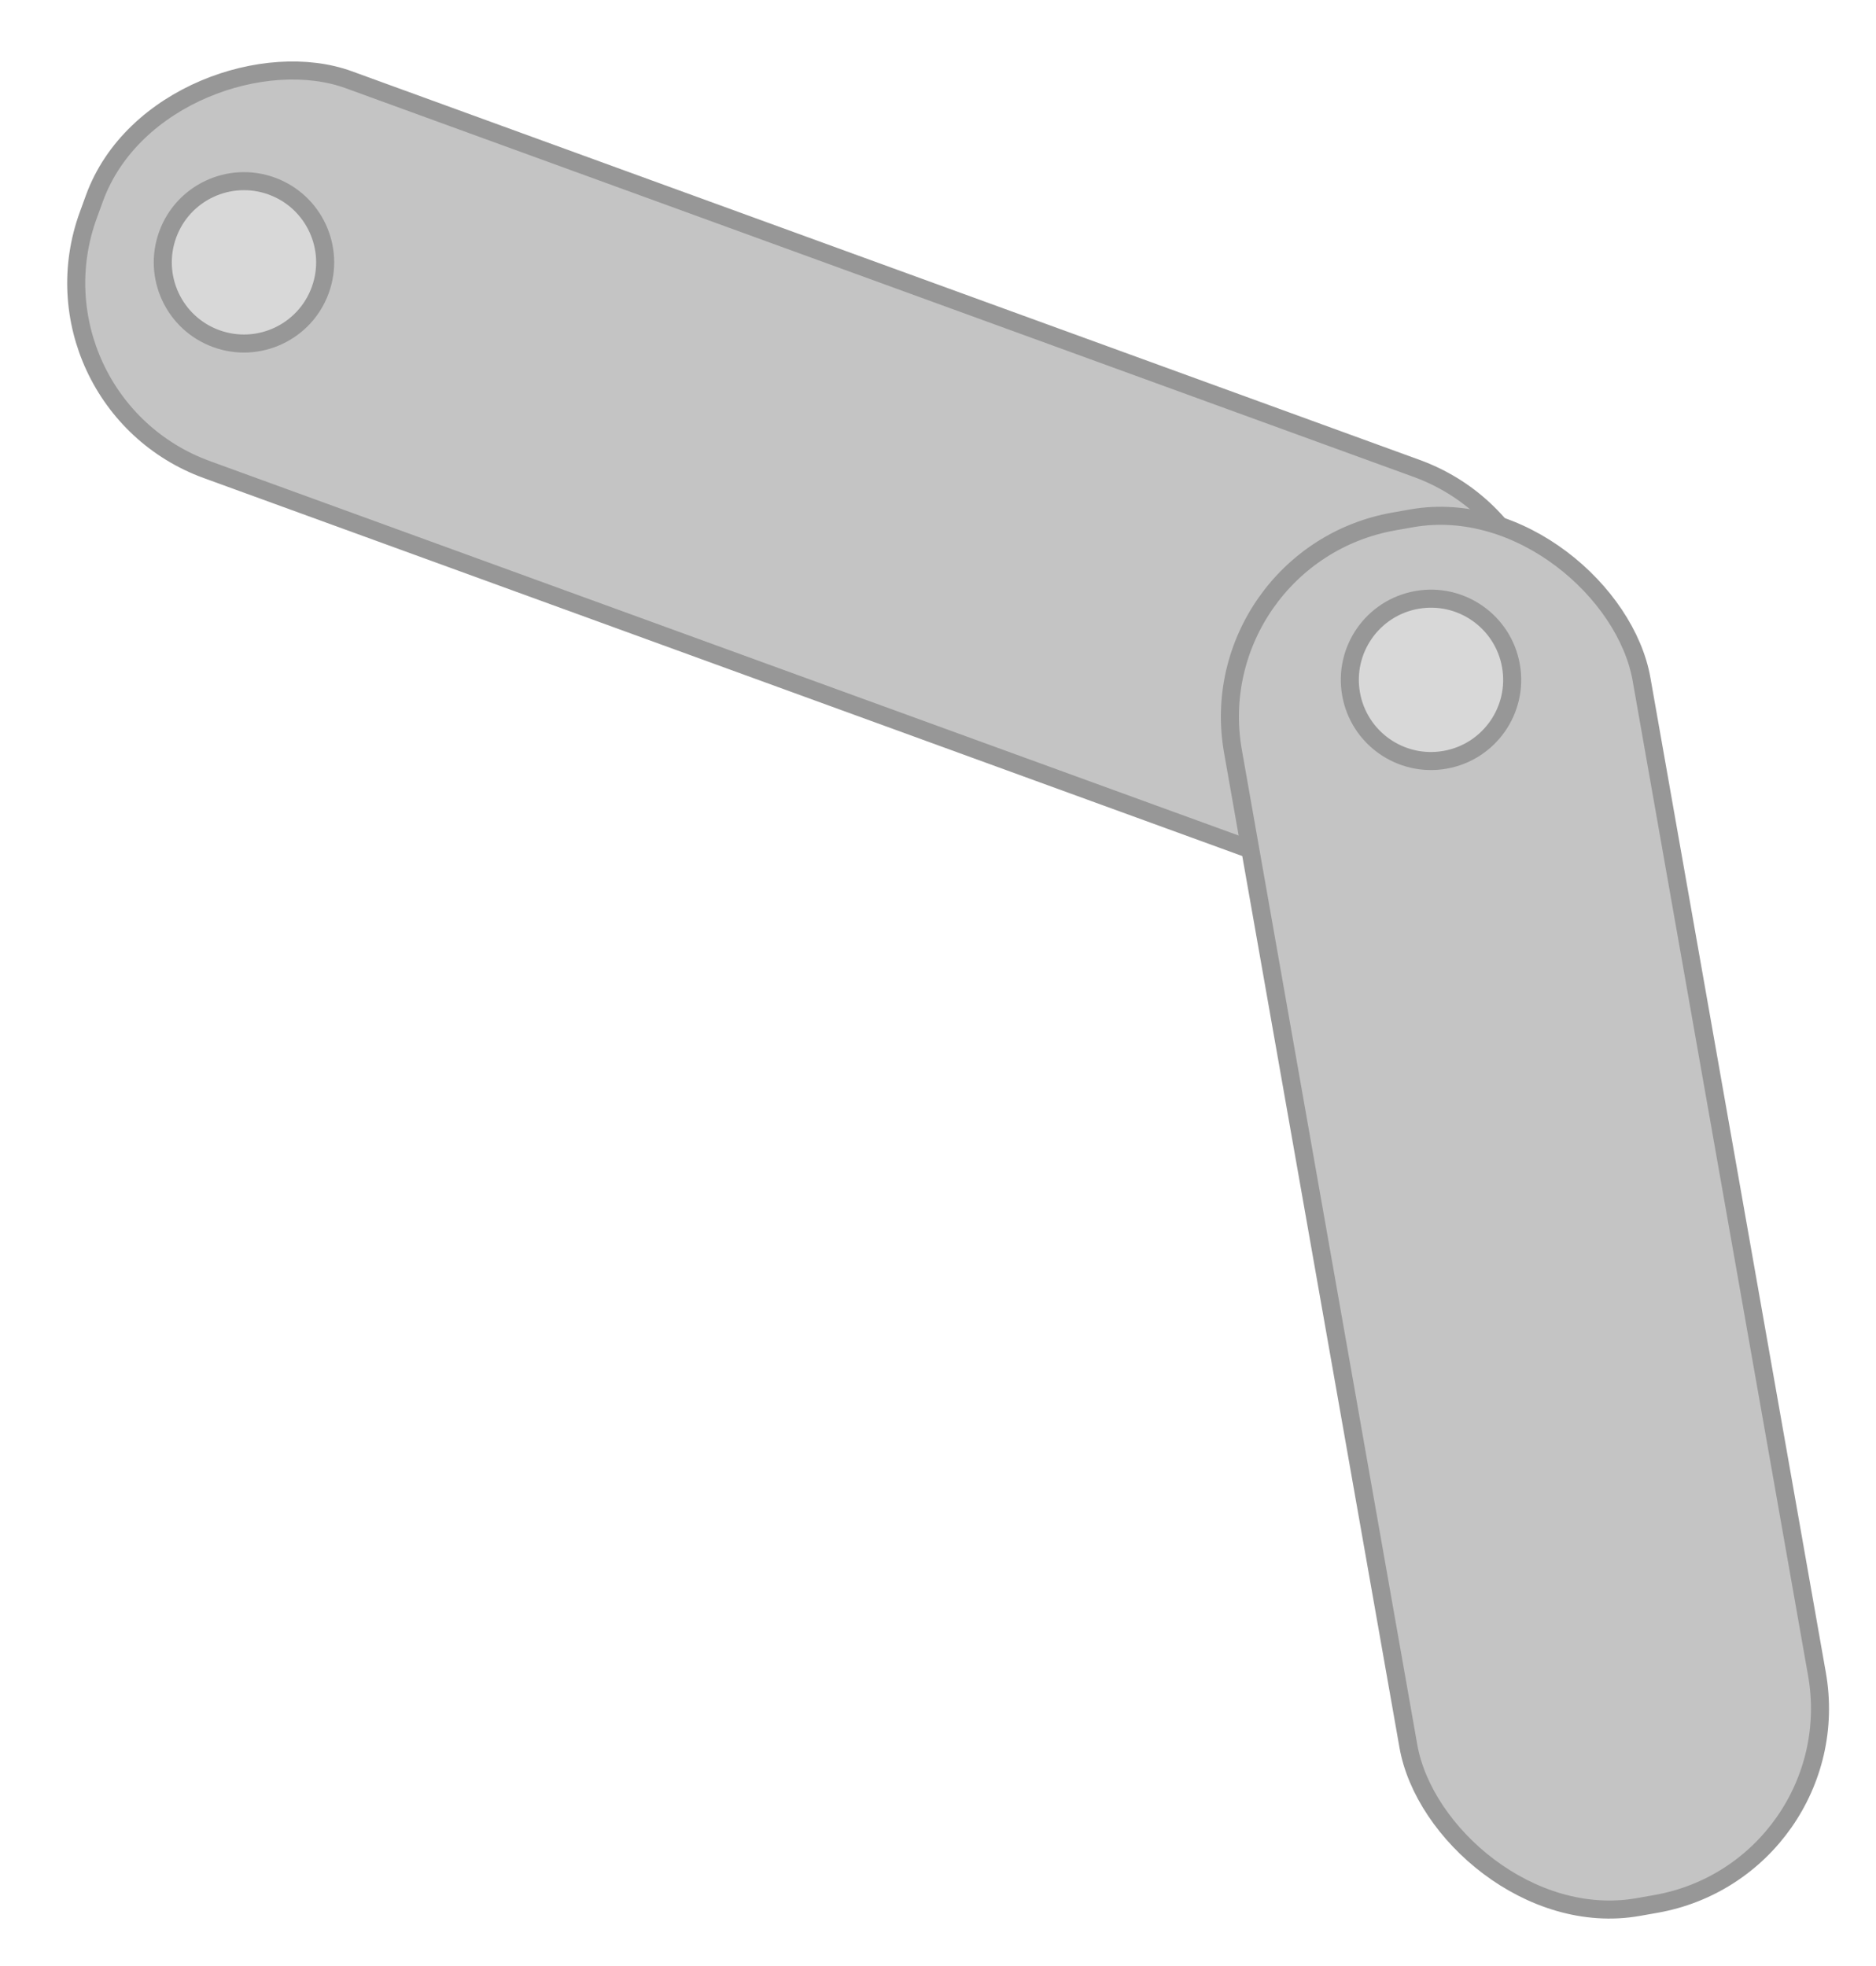 <?xml version="1.0" encoding="UTF-8"?>
<svg width="104px" height="109px" viewBox="0 0 104 109" version="1.1" xmlns="http://www.w3.org/2000/svg" xmlns:xlink="http://www.w3.org/1999/xlink">
    <title>arm-section</title>
    <g id="Page-1" stroke="none" stroke-width="1" fill="none" fill-rule="evenodd">
        <g id="Mobile" transform="translate(-157, -648)" stroke="#979797">
            <g id="arm-section" transform="translate(157.489, 648.017)">
                <g id="arm-segment-copy" transform="translate(44.511, 25.983) rotate(-70) translate(-44.511, -25.983) translate(32.511, -17.017)">
                    <rect id="Rectangle" fill="#C4C4C4" x="0.5" y="0.5" width="23" height="85" rx="11"></rect>
                    <circle id="Oval" fill="#D8D8D8" cx="12" cy="9.505" r="4.5"></circle>
                </g>
                <g id="arm-segment-copy-2" transform="translate(84.05, 67.212) rotate(-10) translate(-84.05, -67.212) translate(72.05, 27.712)">
                    <rect id="Rectangle" fill="#C4C4C4" x="0.5" y="0.5" width="23" height="78" rx="11"></rect>
                    <circle id="Oval" fill="#D8D8D8" cx="12" cy="9.505" r="4.5"></circle>
                </g>
            </g>
        </g>
    </g>
</svg>
